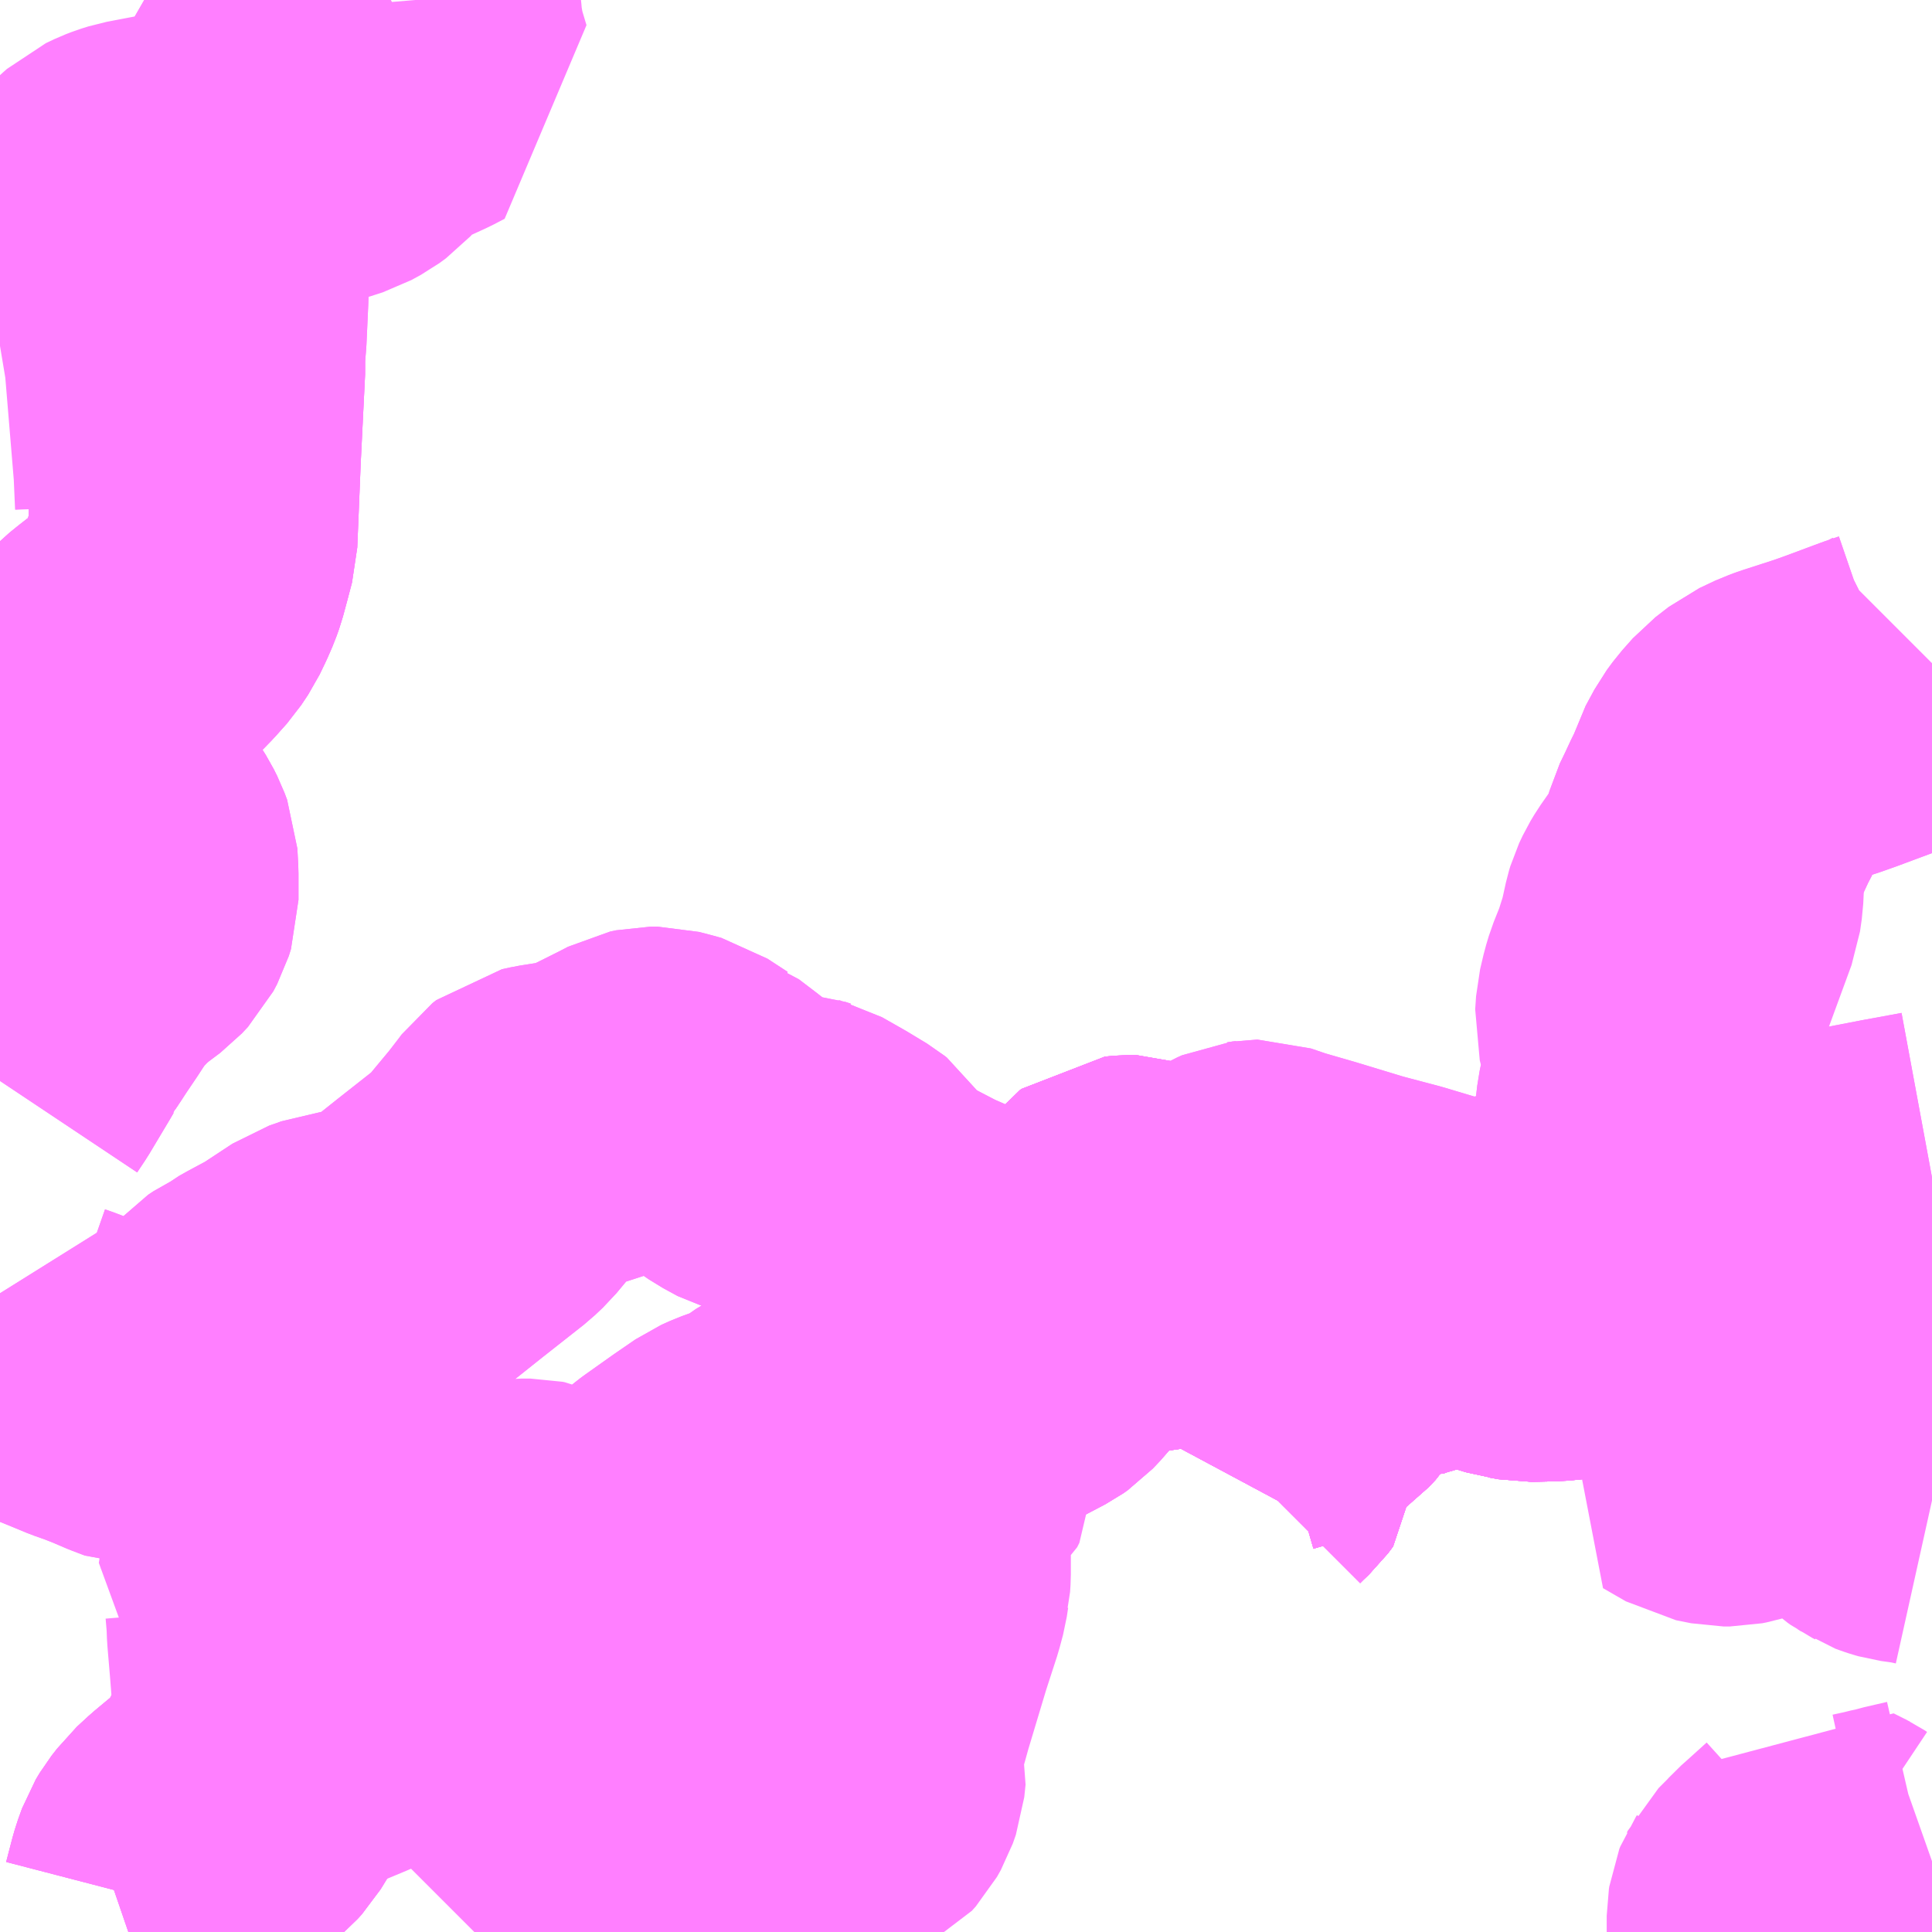 <?xml version="1.0" encoding="UTF-8"?>
<svg  xmlns="http://www.w3.org/2000/svg" xmlns:xlink="http://www.w3.org/1999/xlink" xmlns:go="http://purl.org/svgmap/profile" property="N07_001,N07_002,N07_003,N07_004,N07_005,N07_006,N07_007" viewBox="13820.801 -3678.223 4.395 4.395" go:dataArea="13820.80078125 -3678.22265625 4.39453125 4.39453125" >
<globalCoordinateSystem srsName="http://purl.org/crs/84" transform="matrix(100.0,0.0,0.0,-100.0,0.0,0.0)" />
<defs>
 <g id="p0" >
  <circle cx="0.0" cy="0.0" r="3" stroke="green" stroke-width="0.75" vector-effect="non-scaling-stroke" />
 </g>
</defs>
<g fill="none" fill-rule="evenodd" stroke="#FF00FF" stroke-width="0.75" opacity="0.5" vector-effect="non-scaling-stroke" stroke-linejoin="bevel" >
<path content="1,長電バス（株）,斑尾線（急行）,2.0,2.0,2.0," xlink:title="1" d="M13821.093,-3673.828L13821.128,-3673.84L13821.138,-3673.846L13821.154,-3673.859L13821.166,-3673.875L13821.178,-3673.893L13821.191,-3673.943L13821.195,-3673.957L13821.204,-3673.982L13821.213,-3673.997L13821.224,-3674.011L13821.23,-3674.019L13821.256,-3674.043L13821.286,-3674.068L13821.31,-3674.087L13821.337,-3674.11L13821.347,-3674.121L13821.366,-3674.152L13821.372,-3674.163L13821.382,-3674.183L13821.398,-3674.215L13821.408,-3674.233L13821.412,-3674.237L13821.428,-3674.249L13821.431,-3674.25L13821.441,-3674.255L13821.58,-3674.313L13821.672,-3674.353L13821.707,-3674.371L13821.723,-3674.384L13821.756,-3674.412L13821.821,-3674.469L13821.848,-3674.487L13821.886,-3674.51L13821.906,-3674.52L13821.93,-3674.527L13821.958,-3674.532L13822.042,-3674.544L13822.06,-3674.548L13822.068,-3674.551L13822.069,-3674.552L13822.083,-3674.557L13822.094,-3674.561L13822.099,-3674.565L13822.116,-3674.578L13822.215,-3674.67L13822.282,-3674.734L13822.291,-3674.742L13822.312,-3674.76L13822.345,-3674.787L13822.349,-3674.79L13822.411,-3674.834L13822.459,-3674.867L13822.479,-3674.876L13822.534,-3674.896L13822.549,-3674.903L13822.599,-3674.938L13822.603,-3674.94L13822.617,-3674.944L13822.677,-3674.962L13822.707,-3674.969L13822.737,-3674.973L13822.794,-3674.977L13822.827,-3674.983L13822.855,-3674.994L13822.874,-3675.003L13822.936,-3675.031L13822.938,-3675.032L13822.995,-3675.06L13822.999,-3675.062L13823.101,-3675.112L13823.141,-3675.133L13823.151,-3675.14L13823.169,-3675.159L13823.185,-3675.179L13823.21,-3675.213L13823.219,-3675.223L13823.231,-3675.234L13823.257,-3675.256L13823.262,-3675.259L13823.291,-3675.276L13823.315,-3675.286L13823.317,-3675.287L13823.308,-3675.308L13823.297,-3675.339L13823.299,-3675.345L13823.313,-3675.378L13823.331,-3675.418L13823.342,-3675.438L13823.346,-3675.443L13823.35,-3675.446L13823.371,-3675.448L13823.385,-3675.448L13823.399,-3675.443L13823.436,-3675.427L13823.485,-3675.407L13823.505,-3675.398L13823.519,-3675.394L13823.528,-3675.394L13823.536,-3675.397L13823.553,-3675.407L13823.568,-3675.42L13823.602,-3675.453L13823.619,-3675.467L13823.625,-3675.471L13823.634,-3675.476L13823.645,-3675.481L13823.654,-3675.482L13823.66,-3675.483L13823.662,-3675.483L13823.703,-3675.469L13823.779,-3675.447L13823.891,-3675.413L13823.978,-3675.39L13824.085,-3675.358L13824.105,-3675.352L13824.135,-3675.35L13824.166,-3675.35L13824.2,-3675.355L13824.294,-3675.374L13824.337,-3675.382L13824.371,-3675.388L13824.391,-3675.39L13824.443,-3675.395L13824.512,-3675.399L13824.513,-3675.407L13824.522,-3675.437L13824.53,-3675.468L13824.533,-3675.486L13824.535,-3675.504L13824.534,-3675.515L13824.532,-3675.524L13824.524,-3675.532L13824.515,-3675.545L13824.513,-3675.55L13824.513,-3675.554L13824.515,-3675.56L13824.517,-3675.563L13824.53,-3675.585L13824.532,-3675.594L13824.536,-3675.607L13824.536,-3675.624L13824.536,-3675.635L13824.533,-3675.642L13824.531,-3675.649L13824.529,-3675.667L13824.534,-3675.71L13824.542,-3675.748L13824.546,-3675.788L13824.546,-3675.826L13824.542,-3675.855L13824.538,-3675.874L13824.545,-3675.905L13824.559,-3675.925L13824.584,-3675.958L13824.599,-3675.988L13824.661,-3676.157L13824.665,-3676.185L13824.668,-3676.248L13824.677,-3676.287L13824.687,-3676.323L13824.701,-3676.352L13824.714,-3676.38L13824.726,-3676.403L13824.735,-3676.429L13824.738,-3676.439L13824.758,-3676.476L13824.772,-3676.495L13824.796,-3676.522L13824.827,-3676.546L13824.863,-3676.563L13824.957,-3676.594L13824.988,-3676.605L13825.031,-3676.621L13825.074,-3676.637L13825.106,-3676.648L13825.138,-3676.664L13825.156,-3676.676L13825.195,-3676.715"/>
<path content="3,信濃町,富士里方面,0.4,0.0,0.0," xlink:title="3" d="M13821.746,-3678.223L13821.748,-3678.199L13821.75,-3678.181L13821.752,-3678.158L13821.758,-3678.123L13821.764,-3678.098L13821.776,-3678.058L13821.751,-3678.045L13821.69,-3678.017L13821.655,-3677.998L13821.637,-3677.985L13821.624,-3677.971L13821.594,-3677.938L13821.579,-3677.927L13821.557,-3677.915L13821.529,-3677.906L13821.484,-3677.893L13821.423,-3677.873L13821.371,-3677.857L13821.344,-3677.846L13821.271,-3677.835L13821.114,-3677.805L13821.098,-3677.8L13821.085,-3677.795L13821.066,-3677.786L13821.057,-3677.778L13821.042,-3677.764L13821.024,-3677.746L13821.009,-3677.733L13820.962,-3677.685L13820.922,-3677.643L13820.883,-3677.603L13820.805,-3677.523L13820.801,-3677.519M13820.801,-3677.436L13820.807,-3677.437L13820.819,-3677.438L13820.842,-3677.439L13820.877,-3677.44L13820.942,-3677.442L13820.989,-3677.442L13821.037,-3677.441L13821.052,-3677.441L13821.107,-3677.438L13821.133,-3677.435L13821.172,-3677.428L13821.221,-3677.417L13821.256,-3677.412L13821.257,-3677.39L13821.247,-3677.188L13821.242,-3677.065L13821.239,-3676.993L13821.229,-3676.955L13821.219,-3676.918L13821.213,-3676.901L13821.203,-3676.878L13821.19,-3676.851L13821.174,-3676.827L13821.149,-3676.799L13821.116,-3676.765L13821.075,-3676.733L13821.059,-3676.72L13821.051,-3676.712L13821.039,-3676.692L13821.024,-3676.659L13821.008,-3676.615L13820.99,-3676.566L13820.978,-3676.515L13820.978,-3676.492L13820.983,-3676.478L13821.002,-3676.445L13821.025,-3676.407L13821.031,-3676.401L13821.046,-3676.373L13821.088,-3676.306L13821.097,-3676.288L13821.021,-3676.277L13821.015,-3676.289L13821.011,-3676.302L13821.008,-3676.311L13821.007,-3676.315L13821.007,-3676.32L13821.008,-3676.357L13821.006,-3676.362L13821.003,-3676.368L13820.992,-3676.384L13820.969,-3676.416L13820.961,-3676.419L13820.939,-3676.428L13820.918,-3676.441L13820.907,-3676.446L13820.892,-3676.453L13820.872,-3676.458L13820.852,-3676.459L13820.832,-3676.457L13820.801,-3676.453"/>
<path content="3,飯綱町,吉村牟礼線,12.5,1.5,1.5," xlink:title="3" d="M13824.831,-3673.828L13824.831,-3673.865L13824.832,-3673.871L13824.833,-3673.878L13824.835,-3673.883L13824.837,-3673.886L13824.839,-3673.89L13824.842,-3673.893L13824.865,-3673.916L13824.875,-3673.927L13824.893,-3673.943L13824.935,-3673.981L13824.941,-3673.99L13824.971,-3673.975L13824.977,-3673.971L13825.001,-3673.961L13825.009,-3673.959L13825.018,-3673.956L13825.033,-3673.955L13825.05,-3673.956L13825.082,-3673.963L13825.102,-3673.968L13825.113,-3673.97L13825.126,-3673.974L13825.178,-3673.986L13825.195,-3673.992M13825.195,-3674.805L13825.177,-3674.809L13825.16,-3674.812L13825.131,-3674.816L13825.124,-3674.818L13825.115,-3674.821L13825.104,-3674.825L13825.098,-3674.829L13825.092,-3674.832L13825.085,-3674.837L13825.076,-3674.845L13825.069,-3674.851L13825.064,-3674.857L13825.059,-3674.864L13825.055,-3674.87L13825.051,-3674.884L13825.02,-3674.96L13825.015,-3674.967L13825.01,-3674.974L13825.004,-3674.979L13824.997,-3674.985L13824.991,-3674.988L13824.983,-3674.991L13824.976,-3674.992L13824.969,-3674.992L13824.962,-3674.991L13824.956,-3674.991L13824.95,-3674.989L13824.946,-3674.987L13824.91,-3674.973L13824.899,-3674.967L13824.839,-3674.94L13824.826,-3674.934L13824.796,-3674.92L13824.767,-3674.907L13824.756,-3674.903L13824.746,-3674.9L13824.736,-3674.898L13824.728,-3674.898L13824.722,-3674.898L13824.712,-3674.9L13824.687,-3674.905L13824.635,-3674.935L13824.661,-3674.968L13824.687,-3675.001L13824.699,-3675.058L13824.706,-3675.073L13824.712,-3675.083L13824.719,-3675.09L13824.751,-3675.112L13824.758,-3675.119L13824.763,-3675.124L13824.785,-3675.158L13824.794,-3675.169L13824.81,-3675.185L13824.861,-3675.224L13824.87,-3675.234L13824.873,-3675.24L13824.874,-3675.245L13824.875,-3675.253L13824.874,-3675.258L13824.873,-3675.264L13824.868,-3675.271L13824.864,-3675.275L13824.857,-3675.28L13824.852,-3675.281L13824.848,-3675.283L13824.846,-3675.283L13824.841,-3675.284L13824.798,-3675.284L13824.733,-3675.28L13824.72,-3675.278L13824.7,-3675.274L13824.687,-3675.273L13824.526,-3675.252L13824.522,-3675.249"/>
<path content="3,飯綱町,吉村牟礼線,12.5,1.5,1.5," xlink:title="3" d="M13823.615,-3674.859L13823.63,-3674.887L13823.642,-3674.899L13823.658,-3674.914L13823.67,-3674.93L13823.67,-3674.955L13823.665,-3674.988L13823.66,-3675.014L13823.66,-3675.033L13823.665,-3675.049L13823.674,-3675.055L13823.684,-3675.06L13823.756,-3675.081L13823.778,-3675.097L13823.793,-3675.113L13823.817,-3675.15L13823.828,-3675.16L13823.837,-3675.165L13823.851,-3675.169L13823.87,-3675.169L13823.893,-3675.166L13823.929,-3675.16L13823.938,-3675.179L13823.944,-3675.189L13823.947,-3675.196L13823.949,-3675.203L13823.951,-3675.211L13823.952,-3675.214L13823.953,-3675.222"/>
<path content="3,飯綱町,吉村牟礼線,12.5,1.5,1.5," xlink:title="3" d="M13823.953,-3675.222L13823.938,-3675.254L13823.928,-3675.273L13823.925,-3675.271L13823.878,-3675.282L13823.842,-3675.29L13823.827,-3675.295L13823.785,-3675.308L13823.756,-3675.322L13823.75,-3675.324L13823.7,-3675.348L13823.659,-3675.367L13823.619,-3675.388L13823.587,-3675.407L13823.568,-3675.42"/>
<path content="3,飯綱町,吉村牟礼線,12.5,1.5,1.5," xlink:title="3" d="M13824.522,-3675.249L13824.512,-3675.246L13824.501,-3675.244L13824.398,-3675.235L13824.382,-3675.233L13824.372,-3675.232L13824.332,-3675.228L13824.323,-3675.228L13824.277,-3675.227L13824.255,-3675.231L13824.247,-3675.232L13824.231,-3675.237L13824.162,-3675.259L13824.142,-3675.263L13824.118,-3675.264L13824.094,-3675.262L13824.073,-3675.258L13824.015,-3675.242L13824.006,-3675.239L13823.98,-3675.232L13823.953,-3675.222"/>
<path content="3,飯綱町,吉村牟礼線,12.5,1.5,1.5," xlink:title="3" d="M13824.391,-3675.39L13824.443,-3675.395L13824.512,-3675.399L13824.512,-3675.398L13824.513,-3675.383L13824.514,-3675.363L13824.515,-3675.352L13824.515,-3675.345L13824.516,-3675.344L13824.518,-3675.317L13824.518,-3675.308L13824.518,-3675.295L13824.522,-3675.249"/>
<path content="3,飯綱町,国道線_01_on,5.0,0.0,0.0," xlink:title="3" d="M13821.577,-3678.223L13821.561,-3678.182L13821.547,-3678.161L13821.53,-3678.141L13821.519,-3678.126L13821.501,-3678.093L13821.486,-3678.076L13821.466,-3678.056L13821.452,-3678.037L13821.442,-3678.014L13821.437,-3678L13821.431,-3677.976L13821.421,-3677.954L13821.413,-3677.939L13821.4,-3677.922L13821.372,-3677.885L13821.358,-3677.865L13821.344,-3677.846L13821.304,-3677.772L13821.285,-3677.734L13821.274,-3677.706L13821.268,-3677.685L13821.267,-3677.639L13821.264,-3677.544L13821.26,-3677.456L13821.256,-3677.412L13821.257,-3677.39L13821.247,-3677.188L13821.242,-3677.065L13821.239,-3676.993L13821.229,-3676.955L13821.219,-3676.918L13821.213,-3676.901L13821.203,-3676.878L13821.19,-3676.851L13821.174,-3676.827L13821.149,-3676.799L13821.116,-3676.765L13821.075,-3676.733L13821.059,-3676.72L13821.051,-3676.712L13821.039,-3676.692L13821.024,-3676.659L13821.008,-3676.615L13820.99,-3676.566L13820.978,-3676.515L13820.978,-3676.492L13820.983,-3676.478L13821.002,-3676.445L13821.025,-3676.407L13821.031,-3676.401L13821.046,-3676.373L13821.088,-3676.306L13821.097,-3676.288L13821.103,-3676.272L13821.105,-3676.236L13821.105,-3676.176L13821.1,-3676.16L13821.091,-3676.143L13821.077,-3676.128L13821.045,-3676.104L13821.017,-3676.081L13820.995,-3676.058L13820.986,-3676.05L13820.971,-3676.032L13820.95,-3676.001L13820.937,-3675.981L13820.912,-3675.944L13820.899,-3675.924L13820.887,-3675.906L13820.879,-3675.892L13820.878,-3675.889L13820.872,-3675.88L13820.865,-3675.868L13820.819,-3675.791L13820.801,-3675.764M13820.801,-3675.281L13820.806,-3675.273L13820.827,-3675.239L13820.881,-3675.153L13820.893,-3675.137L13820.905,-3675.126L13820.916,-3675.118L13820.936,-3675.111L13820.958,-3675.102L13821.004,-3675.083L13821.035,-3675.072L13821.063,-3675.061L13821.098,-3675.046L13821.127,-3675.035L13821.129,-3675.035L13821.133,-3675.033L13821.14,-3675.032L13821.152,-3675.03L13821.175,-3675.029L13821.18,-3675.028L13821.19,-3675.029L13821.198,-3675.03L13821.201,-3675.032L13821.214,-3675.037L13821.24,-3675.053L13821.271,-3675.079L13821.289,-3675.1L13821.301,-3675.117L13821.31,-3675.134L13821.328,-3675.173L13821.346,-3675.193L13821.358,-3675.201L13821.379,-3675.211L13821.392,-3675.221L13821.408,-3675.23L13821.449,-3675.252L13821.457,-3675.256L13821.536,-3675.308L13821.562,-3675.317L13821.575,-3675.322L13821.606,-3675.325L13821.637,-3675.33L13821.659,-3675.335L13821.681,-3675.341L13821.701,-3675.35L13821.739,-3675.379L13821.803,-3675.43L13821.897,-3675.504L13821.915,-3675.521L13821.979,-3675.598L13822.006,-3675.633L13822.015,-3675.645L13822.024,-3675.652L13822.042,-3675.656L13822.08,-3675.662L13822.104,-3675.662L13822.118,-3675.665L13822.143,-3675.676L13822.186,-3675.696L13822.246,-3675.726L13822.267,-3675.737L13822.281,-3675.74L13822.286,-3675.74L13822.297,-3675.74L13822.324,-3675.733L13822.342,-3675.728L13822.365,-3675.713L13822.388,-3675.698L13822.391,-3675.697L13822.433,-3675.665L13822.467,-3675.637L13822.489,-3675.622L13822.522,-3675.604L13822.54,-3675.599L13822.572,-3675.591L13822.576,-3675.59L13822.578,-3675.59L13822.606,-3675.588L13822.618,-3675.584L13822.622,-3675.583L13822.673,-3675.554L13822.716,-3675.528L13822.721,-3675.524L13822.731,-3675.509L13822.741,-3675.488L13822.748,-3675.478L13822.754,-3675.47L13822.775,-3675.452L13822.806,-3675.434L13822.852,-3675.409L13822.904,-3675.382L13822.911,-3675.379L13822.973,-3675.352L13823.004,-3675.344L13823.022,-3675.34L13823.064,-3675.336L13823.144,-3675.33L13823.214,-3675.325L13823.246,-3675.323L13823.268,-3675.325L13823.283,-3675.33L13823.297,-3675.339L13823.299,-3675.345L13823.313,-3675.378L13823.331,-3675.418L13823.342,-3675.438L13823.346,-3675.443L13823.35,-3675.446L13823.371,-3675.448L13823.385,-3675.448L13823.399,-3675.443L13823.436,-3675.427L13823.485,-3675.407L13823.505,-3675.398L13823.519,-3675.394L13823.528,-3675.394L13823.536,-3675.397L13823.553,-3675.407L13823.568,-3675.42L13823.602,-3675.453L13823.619,-3675.467L13823.625,-3675.471L13823.634,-3675.476L13823.645,-3675.481L13823.654,-3675.482L13823.66,-3675.483L13823.662,-3675.483L13823.703,-3675.469L13823.779,-3675.447L13823.891,-3675.413L13823.978,-3675.39L13824.085,-3675.358L13824.105,-3675.352L13824.135,-3675.35L13824.166,-3675.35L13824.2,-3675.355L13824.294,-3675.374L13824.337,-3675.382L13824.371,-3675.388L13824.391,-3675.39"/>
<path content="3,飯綱町,国道線_02_on,5.0,0.0,0.0," xlink:title="3" d="M13823.953,-3675.222L13823.952,-3675.214L13823.951,-3675.211L13823.949,-3675.203L13823.947,-3675.196L13823.944,-3675.189L13823.938,-3675.179L13823.929,-3675.16L13823.893,-3675.166L13823.87,-3675.169L13823.851,-3675.169L13823.837,-3675.165L13823.828,-3675.16L13823.817,-3675.15L13823.793,-3675.113L13823.778,-3675.097L13823.756,-3675.081L13823.684,-3675.06L13823.674,-3675.055L13823.665,-3675.049L13823.66,-3675.033L13823.66,-3675.014L13823.665,-3674.988L13823.67,-3674.955L13823.67,-3674.93L13823.658,-3674.914L13823.642,-3674.899L13823.63,-3674.887L13823.615,-3674.859"/>
<path content="3,飯綱町,国道線_02_on,5.0,0.0,0.0," xlink:title="3" d="M13823.953,-3675.222L13823.98,-3675.232L13824.006,-3675.239L13824.015,-3675.242L13824.073,-3675.258L13824.094,-3675.262L13824.118,-3675.264L13824.142,-3675.263L13824.162,-3675.259L13824.231,-3675.237L13824.247,-3675.232L13824.255,-3675.231L13824.277,-3675.227L13824.323,-3675.228L13824.332,-3675.228L13824.372,-3675.232L13824.382,-3675.233L13824.398,-3675.235L13824.501,-3675.244L13824.512,-3675.246L13824.522,-3675.249"/>
<path content="3,飯綱町,国道線_02_on,5.0,0.0,0.0," xlink:title="3" d="M13824.522,-3675.249L13824.526,-3675.252L13824.687,-3675.273L13824.7,-3675.274L13824.72,-3675.278"/>
<path content="3,飯綱町,国道線_02_on,5.0,0.0,0.0," xlink:title="3" d="M13824.522,-3675.249L13824.518,-3675.295L13824.518,-3675.308L13824.518,-3675.317L13824.516,-3675.344L13824.515,-3675.345L13824.515,-3675.352L13824.514,-3675.363L13824.513,-3675.383L13824.512,-3675.398L13824.512,-3675.399L13824.443,-3675.395L13824.391,-3675.39"/>
<path content="3,飯綱町,国道線_02_on,5.0,0.0,0.0," xlink:title="3" d="M13821.577,-3678.223L13821.561,-3678.182L13821.547,-3678.161L13821.53,-3678.141L13821.519,-3678.126L13821.501,-3678.093L13821.486,-3678.076L13821.466,-3678.056L13821.452,-3678.037L13821.442,-3678.014L13821.437,-3678L13821.431,-3677.976L13821.421,-3677.954L13821.413,-3677.939L13821.4,-3677.922L13821.372,-3677.885L13821.358,-3677.865L13821.344,-3677.846L13821.304,-3677.772L13821.285,-3677.734L13821.274,-3677.706L13821.268,-3677.685L13821.267,-3677.639L13821.264,-3677.544L13821.26,-3677.456L13821.256,-3677.412L13821.257,-3677.39L13821.247,-3677.188L13821.242,-3677.065L13821.239,-3676.993L13821.229,-3676.955L13821.219,-3676.918L13821.213,-3676.901L13821.203,-3676.878L13821.19,-3676.851L13821.174,-3676.827L13821.149,-3676.799L13821.116,-3676.765L13821.075,-3676.733L13821.059,-3676.72L13821.051,-3676.712L13821.039,-3676.692L13821.024,-3676.659L13821.008,-3676.615L13820.99,-3676.566L13820.978,-3676.515L13820.978,-3676.492L13820.983,-3676.478L13821.002,-3676.445L13821.025,-3676.407L13821.031,-3676.401L13821.046,-3676.373L13821.088,-3676.306L13821.097,-3676.288L13821.103,-3676.272L13821.105,-3676.236L13821.105,-3676.176L13821.1,-3676.16L13821.091,-3676.143L13821.077,-3676.128L13821.045,-3676.104L13821.017,-3676.081L13820.995,-3676.058L13820.986,-3676.05L13820.971,-3676.032L13820.95,-3676.001L13820.937,-3675.981L13820.912,-3675.944L13820.899,-3675.924L13820.887,-3675.906L13820.879,-3675.892L13820.878,-3675.889L13820.872,-3675.88L13820.865,-3675.868L13820.819,-3675.791L13820.801,-3675.764M13820.801,-3675.281L13820.806,-3675.273L13820.827,-3675.239L13820.881,-3675.153L13820.893,-3675.137L13820.905,-3675.126L13820.916,-3675.118L13820.936,-3675.111L13820.958,-3675.102L13821.004,-3675.083L13821.035,-3675.072L13821.063,-3675.061L13821.098,-3675.046L13821.127,-3675.035L13821.129,-3675.035L13821.133,-3675.033L13821.14,-3675.032L13821.152,-3675.03L13821.175,-3675.029L13821.18,-3675.028L13821.19,-3675.029L13821.198,-3675.03L13821.201,-3675.032L13821.214,-3675.037L13821.24,-3675.053L13821.271,-3675.079L13821.289,-3675.1L13821.301,-3675.117L13821.31,-3675.134L13821.328,-3675.173L13821.346,-3675.193L13821.358,-3675.201L13821.379,-3675.211L13821.392,-3675.221L13821.408,-3675.23L13821.449,-3675.252L13821.457,-3675.256L13821.536,-3675.308L13821.562,-3675.317L13821.575,-3675.322L13821.606,-3675.325L13821.637,-3675.33L13821.659,-3675.335L13821.681,-3675.341L13821.701,-3675.35L13821.739,-3675.379L13821.803,-3675.43L13821.897,-3675.504L13821.915,-3675.521L13821.979,-3675.598L13822.006,-3675.633L13822.015,-3675.645L13822.024,-3675.652L13822.042,-3675.656L13822.08,-3675.662L13822.104,-3675.662L13822.118,-3675.665L13822.143,-3675.676L13822.186,-3675.696L13822.246,-3675.726L13822.267,-3675.737L13822.281,-3675.74L13822.286,-3675.74L13822.297,-3675.74L13822.324,-3675.733L13822.342,-3675.728L13822.365,-3675.713L13822.388,-3675.698L13822.391,-3675.697L13822.433,-3675.665L13822.467,-3675.637L13822.489,-3675.622L13822.522,-3675.604L13822.54,-3675.599L13822.572,-3675.591L13822.576,-3675.59L13822.578,-3675.59L13822.606,-3675.588L13822.618,-3675.584L13822.622,-3675.583L13822.673,-3675.554L13822.716,-3675.528L13822.721,-3675.524L13822.731,-3675.509L13822.741,-3675.488L13822.748,-3675.478L13822.754,-3675.47L13822.775,-3675.452L13822.806,-3675.434L13822.852,-3675.409L13822.904,-3675.382L13822.911,-3675.379L13822.973,-3675.352L13823.004,-3675.344L13823.022,-3675.34L13823.064,-3675.336L13823.144,-3675.33L13823.214,-3675.325L13823.246,-3675.323L13823.268,-3675.325L13823.283,-3675.33L13823.297,-3675.339L13823.299,-3675.345L13823.313,-3675.378L13823.331,-3675.418L13823.342,-3675.438L13823.346,-3675.443L13823.35,-3675.446L13823.371,-3675.448L13823.385,-3675.448L13823.399,-3675.443L13823.436,-3675.427L13823.485,-3675.407L13823.505,-3675.398L13823.519,-3675.394L13823.528,-3675.394L13823.536,-3675.397L13823.553,-3675.407L13823.568,-3675.42L13823.587,-3675.407L13823.619,-3675.388L13823.659,-3675.367L13823.7,-3675.348L13823.75,-3675.324L13823.756,-3675.322L13823.785,-3675.308L13823.827,-3675.295L13823.842,-3675.29L13823.878,-3675.282L13823.925,-3675.271L13823.928,-3675.273L13823.938,-3675.254L13823.953,-3675.222"/>
<path content="3,飯綱町,地蔵久保線,3.0,0.0,0.0," xlink:title="3" d="M13821.88,-3673.828L13821.888,-3673.836L13821.945,-3673.878L13821.956,-3673.885L13821.982,-3673.906L13821.99,-3673.914L13822.009,-3673.927L13822.022,-3673.934L13822.048,-3673.939L13822.285,-3673.972L13822.301,-3673.975L13822.351,-3673.997L13822.435,-3674.047L13822.446,-3674.051L13822.447,-3674.052L13822.461,-3674.055L13822.514,-3674.055L13822.532,-3674.056L13822.566,-3674.059L13822.569,-3674.061L13822.574,-3674.062L13822.581,-3674.065L13822.626,-3674.071L13822.642,-3674.076L13822.653,-3674.081L13822.686,-3674.103L13822.699,-3674.11L13822.733,-3674.127L13822.742,-3674.137L13822.751,-3674.153L13822.758,-3674.173L13822.761,-3674.202L13822.753,-3674.233L13822.753,-3674.249L13822.763,-3674.288L13822.765,-3674.294L13822.78,-3674.348L13822.823,-3674.491L13822.849,-3674.571L13822.857,-3674.601L13822.86,-3674.621L13822.861,-3674.625L13822.862,-3674.641L13822.862,-3674.688L13822.862,-3674.69L13822.862,-3674.693L13822.862,-3674.734L13822.863,-3674.794L13822.864,-3674.822L13822.867,-3674.831L13822.874,-3674.84L13822.893,-3674.856L13822.906,-3674.863L13822.916,-3674.871L13822.921,-3674.881L13822.921,-3674.944L13822.925,-3674.969L13822.931,-3674.992L13822.933,-3675L13822.936,-3675.009L13822.938,-3675.032"/>
<path content="3,飯綱町,地蔵久保線,3.0,0.0,0.0," xlink:title="3" d="M13821.408,-3674.233L13821.398,-3674.215L13821.382,-3674.183L13821.372,-3674.163L13821.366,-3674.152L13821.347,-3674.121L13821.337,-3674.11L13821.31,-3674.087L13821.286,-3674.068L13821.256,-3674.043L13821.23,-3674.019L13821.224,-3674.011L13821.213,-3673.997L13821.204,-3673.982L13821.195,-3673.957L13821.191,-3673.943L13821.178,-3673.893L13821.166,-3673.875L13821.154,-3673.859L13821.138,-3673.846L13821.128,-3673.84L13821.093,-3673.828"/>
<path content="3,飯綱町,地蔵久保線,3.0,0.0,0.0," xlink:title="3" d="M13823.615,-3674.859L13823.63,-3674.887L13823.642,-3674.899L13823.658,-3674.914L13823.67,-3674.93L13823.67,-3674.955L13823.665,-3674.988L13823.66,-3675.014L13823.66,-3675.033L13823.665,-3675.049L13823.674,-3675.055L13823.684,-3675.06L13823.756,-3675.081L13823.778,-3675.097L13823.793,-3675.113L13823.817,-3675.15L13823.828,-3675.16L13823.837,-3675.165L13823.851,-3675.169L13823.87,-3675.169L13823.893,-3675.166L13823.929,-3675.16L13823.938,-3675.179L13823.944,-3675.189L13823.947,-3675.196L13823.949,-3675.203L13823.951,-3675.211L13823.952,-3675.214L13823.953,-3675.222"/>
<path content="3,飯綱町,地蔵久保線,3.0,0.0,0.0," xlink:title="3" d="M13822.938,-3675.032L13822.936,-3675.031L13822.874,-3675.003L13822.855,-3674.994L13822.827,-3674.983L13822.794,-3674.977L13822.737,-3674.973L13822.707,-3674.969L13822.677,-3674.962L13822.617,-3674.944"/>
<path content="3,飯綱町,地蔵久保線,3.0,0.0,0.0," xlink:title="3" d="M13823.953,-3675.222L13823.98,-3675.232L13824.006,-3675.239L13824.015,-3675.242L13824.073,-3675.258L13824.094,-3675.262L13824.118,-3675.264L13824.142,-3675.263L13824.162,-3675.259L13824.231,-3675.237L13824.247,-3675.232L13824.255,-3675.231L13824.277,-3675.227L13824.323,-3675.228L13824.332,-3675.228L13824.372,-3675.232L13824.382,-3675.233L13824.398,-3675.235L13824.501,-3675.244L13824.512,-3675.246L13824.522,-3675.249"/>
<path content="3,飯綱町,地蔵久保線,3.0,0.0,0.0," xlink:title="3" d="M13823.953,-3675.222L13823.938,-3675.254L13823.928,-3675.273L13823.925,-3675.271L13823.878,-3675.282L13823.842,-3675.29L13823.827,-3675.295L13823.785,-3675.308L13823.756,-3675.322L13823.75,-3675.324L13823.7,-3675.348L13823.659,-3675.367L13823.619,-3675.388L13823.587,-3675.407L13823.568,-3675.42L13823.553,-3675.407L13823.536,-3675.397L13823.528,-3675.394L13823.519,-3675.394L13823.505,-3675.398L13823.485,-3675.407L13823.436,-3675.427L13823.399,-3675.443L13823.385,-3675.448L13823.371,-3675.448L13823.35,-3675.446L13823.346,-3675.443L13823.342,-3675.438L13823.331,-3675.418L13823.313,-3675.378L13823.299,-3675.345L13823.297,-3675.339L13823.308,-3675.308L13823.317,-3675.287L13823.315,-3675.286L13823.291,-3675.276L13823.262,-3675.259L13823.257,-3675.256L13823.231,-3675.234L13823.219,-3675.223L13823.21,-3675.213L13823.185,-3675.179L13823.169,-3675.159L13823.151,-3675.14L13823.141,-3675.133L13823.101,-3675.112L13822.999,-3675.062L13822.995,-3675.06L13822.938,-3675.032"/>
<path content="3,飯綱町,地蔵久保線,3.0,0.0,0.0," xlink:title="3" d="M13824.522,-3675.249L13824.526,-3675.252L13824.687,-3675.273L13824.7,-3675.274L13824.72,-3675.278"/>
<path content="3,飯綱町,地蔵久保線,3.0,0.0,0.0," xlink:title="3" d="M13824.391,-3675.39L13824.443,-3675.395L13824.512,-3675.399L13824.512,-3675.398L13824.513,-3675.383L13824.514,-3675.363L13824.515,-3675.352L13824.515,-3675.345L13824.516,-3675.344L13824.518,-3675.317L13824.518,-3675.308L13824.518,-3675.295L13824.522,-3675.249"/>
<path content="3,飯綱町,堀越線,3.0,0.0,0.0," xlink:title="3" d="M13823.615,-3674.859L13823.63,-3674.887L13823.642,-3674.899L13823.658,-3674.914L13823.67,-3674.93L13823.67,-3674.955L13823.665,-3674.988L13823.66,-3675.014L13823.66,-3675.033L13823.665,-3675.049L13823.674,-3675.055L13823.684,-3675.06L13823.756,-3675.081L13823.778,-3675.097L13823.793,-3675.113L13823.817,-3675.15L13823.828,-3675.16L13823.837,-3675.165L13823.851,-3675.169L13823.87,-3675.169L13823.893,-3675.166L13823.929,-3675.16L13823.938,-3675.179L13823.944,-3675.189L13823.947,-3675.196L13823.949,-3675.203L13823.951,-3675.211L13823.952,-3675.214L13823.953,-3675.222L13823.98,-3675.232L13824.006,-3675.239L13824.015,-3675.242L13824.073,-3675.258L13824.094,-3675.262L13824.118,-3675.264L13824.142,-3675.263L13824.162,-3675.259L13824.231,-3675.237L13824.247,-3675.232L13824.255,-3675.231L13824.277,-3675.227L13824.323,-3675.228L13824.332,-3675.228L13824.372,-3675.232L13824.382,-3675.233L13824.398,-3675.235L13824.501,-3675.244L13824.512,-3675.246L13824.522,-3675.249"/>
<path content="3,飯綱町,堀越線,3.0,0.0,0.0," xlink:title="3" d="M13824.522,-3675.249L13824.526,-3675.252L13824.687,-3675.273L13824.7,-3675.274L13824.72,-3675.278"/>
<path content="3,飯綱町,堀越線,3.0,0.0,0.0," xlink:title="3" d="M13824.522,-3675.249L13824.518,-3675.295L13824.518,-3675.308L13824.518,-3675.317L13824.516,-3675.344L13824.515,-3675.345L13824.515,-3675.352L13824.514,-3675.363L13824.513,-3675.383L13824.512,-3675.398L13824.512,-3675.399"/>
<path content="3,飯綱町,堀越線,3.0,0.0,0.0," xlink:title="3" d="M13824.512,-3675.399L13824.443,-3675.395L13824.391,-3675.39"/>
<path content="3,飯綱町,堀越線,3.0,0.0,0.0," xlink:title="3" d="M13824.512,-3675.399L13824.513,-3675.407L13824.522,-3675.437L13824.53,-3675.468L13824.533,-3675.486L13824.535,-3675.504L13824.534,-3675.515L13824.532,-3675.524L13824.524,-3675.532L13824.515,-3675.545L13824.513,-3675.55L13824.513,-3675.554L13824.515,-3675.56L13824.517,-3675.563L13824.53,-3675.585L13824.532,-3675.594L13824.536,-3675.607L13824.536,-3675.624L13824.536,-3675.635L13824.533,-3675.642L13824.531,-3675.649L13824.529,-3675.667L13824.534,-3675.71L13824.542,-3675.748L13824.546,-3675.788L13824.546,-3675.826L13824.542,-3675.855L13824.538,-3675.874L13824.531,-3675.902L13824.533,-3675.932L13824.541,-3675.966L13824.547,-3675.986L13824.565,-3676.031L13824.582,-3676.085L13824.593,-3676.135L13824.596,-3676.145L13824.604,-3676.162L13824.613,-3676.177L13824.627,-3676.197L13824.634,-3676.207L13824.643,-3676.228L13824.652,-3676.239L13824.667,-3676.239L13824.668,-3676.248L13824.677,-3676.287L13824.687,-3676.323L13824.701,-3676.352L13824.714,-3676.38L13824.726,-3676.403L13824.735,-3676.429L13824.738,-3676.439L13824.758,-3676.476L13824.772,-3676.495L13824.796,-3676.522L13824.827,-3676.546L13824.863,-3676.563L13824.882,-3676.57L13824.957,-3676.594L13824.988,-3676.605L13825.031,-3676.621L13825.074,-3676.637L13825.106,-3676.648L13825.138,-3676.664L13825.156,-3676.676L13825.195,-3676.715"/>
<path content="3,飯綱町,奈良本線,3.0,0.0,0.0," xlink:title="3" d="M13823.615,-3674.859L13823.63,-3674.887L13823.642,-3674.899L13823.658,-3674.914L13823.67,-3674.93L13823.67,-3674.955L13823.665,-3674.988L13823.66,-3675.014L13823.66,-3675.033L13823.665,-3675.049L13823.674,-3675.055L13823.684,-3675.06L13823.756,-3675.081L13823.778,-3675.097L13823.793,-3675.113L13823.817,-3675.15L13823.828,-3675.16L13823.837,-3675.165L13823.851,-3675.169L13823.87,-3675.169L13823.893,-3675.166L13823.929,-3675.16L13823.938,-3675.179L13823.944,-3675.189L13823.947,-3675.196L13823.949,-3675.203L13823.951,-3675.211L13823.952,-3675.214L13823.953,-3675.222L13823.98,-3675.232L13824.006,-3675.239L13824.015,-3675.242L13824.073,-3675.258L13824.094,-3675.262L13824.118,-3675.264L13824.142,-3675.263L13824.162,-3675.259L13824.231,-3675.237L13824.247,-3675.232L13824.255,-3675.231L13824.277,-3675.227L13824.323,-3675.228L13824.332,-3675.228L13824.372,-3675.232L13824.382,-3675.233L13824.398,-3675.235L13824.501,-3675.244L13824.512,-3675.246L13824.522,-3675.249"/>
<path content="3,飯綱町,奈良本線,3.0,0.0,0.0," xlink:title="3" d="M13824.522,-3675.249L13824.518,-3675.295L13824.518,-3675.308L13824.518,-3675.317L13824.516,-3675.344L13824.515,-3675.345L13824.515,-3675.352L13824.514,-3675.363L13824.513,-3675.383L13824.512,-3675.398L13824.512,-3675.399"/>
<path content="3,飯綱町,奈良本線,3.0,0.0,0.0," xlink:title="3" d="M13824.72,-3675.278L13824.7,-3675.274L13824.687,-3675.273L13824.526,-3675.252L13824.522,-3675.249"/>
<path content="3,飯綱町,奈良本線,3.0,0.0,0.0," xlink:title="3" d="M13824.391,-3675.39L13824.443,-3675.395L13824.512,-3675.399"/>
<path content="3,飯綱町,奈良本線,3.0,0.0,0.0," xlink:title="3" d="M13824.512,-3675.399L13824.573,-3675.401L13824.588,-3675.418L13824.601,-3675.429L13824.615,-3675.437L13824.629,-3675.445L13824.647,-3675.449L13824.668,-3675.451L13824.687,-3675.451L13824.708,-3675.447L13824.727,-3675.445L13824.744,-3675.445L13824.756,-3675.445L13824.772,-3675.446L13824.783,-3675.446L13824.793,-3675.448L13824.801,-3675.449L13824.811,-3675.451L13824.823,-3675.454L13824.839,-3675.457L13824.854,-3675.461L13824.864,-3675.464L13824.926,-3675.497L13824.938,-3675.501L13824.949,-3675.503L13824.963,-3675.507L13825.003,-3675.514L13825.025,-3675.518L13825.108,-3675.534L13825.168,-3675.545L13825.195,-3675.55"/>
<path content="3,飯綱町,東柏原線,3.0,0.0,0.0," xlink:title="3" d="M13823.615,-3674.859L13823.63,-3674.887L13823.642,-3674.899L13823.658,-3674.914L13823.67,-3674.93L13823.67,-3674.955L13823.665,-3674.988L13823.66,-3675.014L13823.66,-3675.033L13823.665,-3675.049L13823.674,-3675.055L13823.684,-3675.06L13823.756,-3675.081L13823.778,-3675.097L13823.793,-3675.113L13823.817,-3675.15L13823.828,-3675.16L13823.837,-3675.165L13823.851,-3675.169L13823.87,-3675.169L13823.893,-3675.166L13823.929,-3675.16L13823.938,-3675.179L13823.944,-3675.189L13823.947,-3675.196L13823.949,-3675.203L13823.951,-3675.211L13823.952,-3675.214L13823.953,-3675.222"/>
<path content="3,飯綱町,東柏原線,3.0,0.0,0.0," xlink:title="3" d="M13823.953,-3675.222L13823.98,-3675.232L13824.006,-3675.239L13824.015,-3675.242L13824.073,-3675.258L13824.094,-3675.262L13824.118,-3675.264L13824.142,-3675.263L13824.162,-3675.259L13824.231,-3675.237L13824.247,-3675.232L13824.255,-3675.231L13824.277,-3675.227L13824.323,-3675.228L13824.332,-3675.228L13824.372,-3675.232L13824.382,-3675.233L13824.398,-3675.235L13824.501,-3675.244L13824.512,-3675.246L13824.522,-3675.249"/>
<path content="3,飯綱町,東柏原線,3.0,0.0,0.0," xlink:title="3" d="M13823.953,-3675.222L13823.938,-3675.254L13823.928,-3675.273L13823.925,-3675.271L13823.878,-3675.282L13823.842,-3675.29L13823.827,-3675.295L13823.785,-3675.308L13823.756,-3675.322L13823.75,-3675.324L13823.7,-3675.348L13823.659,-3675.367L13823.619,-3675.388L13823.587,-3675.407L13823.568,-3675.42"/>
<path content="3,飯綱町,東柏原線,3.0,0.0,0.0," xlink:title="3" d="M13824.522,-3675.249L13824.518,-3675.295L13824.518,-3675.308L13824.518,-3675.317L13824.516,-3675.344L13824.515,-3675.345L13824.515,-3675.352L13824.514,-3675.363L13824.513,-3675.383L13824.512,-3675.398L13824.512,-3675.399"/>
<path content="3,飯綱町,東柏原線,3.0,0.0,0.0," xlink:title="3" d="M13824.72,-3675.278L13824.7,-3675.274L13824.687,-3675.273L13824.526,-3675.252L13824.522,-3675.249"/>
<path content="3,飯綱町,東柏原線,3.0,0.0,0.0," xlink:title="3" d="M13824.391,-3675.39L13824.443,-3675.395L13824.512,-3675.399"/>
<path content="3,飯綱町,東柏原線,3.0,0.0,0.0," xlink:title="3" d="M13824.512,-3675.399L13824.573,-3675.401L13824.588,-3675.418L13824.601,-3675.429L13824.615,-3675.437L13824.629,-3675.445L13824.647,-3675.449L13824.668,-3675.451L13824.687,-3675.451L13824.708,-3675.447L13824.727,-3675.445L13824.744,-3675.445L13824.756,-3675.445L13824.772,-3675.446L13824.783,-3675.446L13824.793,-3675.448L13824.801,-3675.449L13824.811,-3675.451L13824.823,-3675.454L13824.839,-3675.457L13824.854,-3675.461L13824.864,-3675.464L13824.926,-3675.497L13824.938,-3675.501L13824.949,-3675.503L13824.963,-3675.507L13825.003,-3675.514L13825.025,-3675.518L13825.108,-3675.534L13825.168,-3675.545L13825.195,-3675.55"/>
<path content="3,飯綱町,飯綱温泉線,4.0,0.0,0.0," xlink:title="3" d="M13823.615,-3674.859L13823.63,-3674.887L13823.642,-3674.899L13823.658,-3674.914L13823.67,-3674.93L13823.67,-3674.955L13823.665,-3674.988L13823.66,-3675.014L13823.66,-3675.033L13823.665,-3675.049L13823.674,-3675.055L13823.684,-3675.06L13823.756,-3675.081L13823.778,-3675.097L13823.793,-3675.113L13823.817,-3675.15L13823.828,-3675.16L13823.837,-3675.165L13823.851,-3675.169L13823.87,-3675.169L13823.893,-3675.166L13823.929,-3675.16L13823.938,-3675.179L13823.944,-3675.189L13823.947,-3675.196L13823.949,-3675.203L13823.951,-3675.211L13823.952,-3675.214L13823.953,-3675.222"/>
<path content="3,飯綱町,飯綱温泉線,4.0,0.0,0.0," xlink:title="3" d="M13823.953,-3675.222L13823.938,-3675.254L13823.928,-3675.273L13823.925,-3675.271L13823.878,-3675.282L13823.842,-3675.29L13823.827,-3675.295L13823.785,-3675.308L13823.756,-3675.322L13823.75,-3675.324L13823.7,-3675.348L13823.659,-3675.367L13823.619,-3675.388L13823.587,-3675.407L13823.568,-3675.42L13823.553,-3675.407L13823.536,-3675.397L13823.528,-3675.394L13823.519,-3675.394L13823.505,-3675.398L13823.485,-3675.407L13823.436,-3675.427L13823.399,-3675.443L13823.385,-3675.448L13823.371,-3675.448L13823.35,-3675.446L13823.346,-3675.443L13823.342,-3675.438L13823.331,-3675.418L13823.313,-3675.378L13823.299,-3675.345L13823.297,-3675.339L13823.308,-3675.308L13823.317,-3675.287L13823.315,-3675.286L13823.291,-3675.276L13823.262,-3675.259L13823.257,-3675.256L13823.231,-3675.234L13823.219,-3675.223L13823.21,-3675.213L13823.185,-3675.179L13823.169,-3675.159L13823.151,-3675.14L13823.141,-3675.133L13823.101,-3675.112L13822.999,-3675.062L13822.995,-3675.06L13822.938,-3675.032L13822.936,-3675.031L13822.874,-3675.003L13822.855,-3674.994L13822.827,-3674.983L13822.794,-3674.977L13822.737,-3674.973L13822.707,-3674.969L13822.677,-3674.962L13822.617,-3674.944L13822.603,-3674.94L13822.599,-3674.938L13822.549,-3674.903L13822.534,-3674.896L13822.479,-3674.876L13822.459,-3674.867L13822.411,-3674.834L13822.349,-3674.79L13822.345,-3674.787L13822.312,-3674.76L13822.291,-3674.742L13822.282,-3674.734L13822.215,-3674.67L13822.116,-3674.578L13822.099,-3674.565L13822.094,-3674.561L13822.083,-3674.557L13822.079,-3674.591L13822.077,-3674.601L13822.076,-3674.612L13822.068,-3674.651L13822.059,-3674.682L13822.055,-3674.687L13822.053,-3674.689L13822.05,-3674.693L13822.046,-3674.696L13822.012,-3674.711L13822.007,-3674.712L13822.005,-3674.712L13821.988,-3674.712L13821.959,-3674.709L13821.955,-3674.707L13821.935,-3674.705L13821.915,-3674.705L13821.869,-3674.718L13821.863,-3674.72L13821.822,-3674.731L13821.756,-3674.75L13821.741,-3674.754L13821.706,-3674.765L13821.705,-3674.765L13821.691,-3674.769L13821.664,-3674.778L13821.625,-3674.789L13821.582,-3674.801L13821.572,-3674.804L13821.563,-3674.806L13821.544,-3674.809L13821.514,-3674.811L13821.489,-3674.816L13821.477,-3674.82L13821.439,-3674.835L13821.428,-3674.838L13821.389,-3674.838L13821.391,-3674.833L13821.389,-3674.825L13821.389,-3674.793L13821.391,-3674.789L13821.394,-3674.768L13821.397,-3674.758L13821.4,-3674.742L13821.403,-3674.725L13821.405,-3674.704L13821.405,-3674.655L13821.401,-3674.639L13821.396,-3674.608L13821.403,-3674.602L13821.41,-3674.589L13821.415,-3674.572L13821.418,-3674.536L13821.419,-3674.51L13821.425,-3674.439L13821.432,-3674.351L13821.434,-3674.343L13821.434,-3674.339L13821.435,-3674.288L13821.432,-3674.267L13821.431,-3674.25L13821.428,-3674.249L13821.412,-3674.237L13821.408,-3674.233L13821.398,-3674.215L13821.382,-3674.183L13821.372,-3674.163L13821.366,-3674.152L13821.347,-3674.121L13821.337,-3674.11L13821.31,-3674.087L13821.286,-3674.068L13821.256,-3674.043L13821.23,-3674.019L13821.224,-3674.011L13821.213,-3673.997L13821.204,-3673.982L13821.195,-3673.957L13821.191,-3673.943L13821.178,-3673.893L13821.166,-3673.875L13821.154,-3673.859L13821.138,-3673.846L13821.128,-3673.84L13821.093,-3673.828"/>
<path content="3,飯綱町,飯綱温泉線,4.0,0.0,0.0," xlink:title="3" d="M13824.522,-3675.249L13824.512,-3675.246L13824.501,-3675.244L13824.398,-3675.235L13824.382,-3675.233L13824.372,-3675.232L13824.332,-3675.228L13824.323,-3675.228L13824.277,-3675.227L13824.255,-3675.231L13824.247,-3675.232L13824.231,-3675.237L13824.162,-3675.259L13824.142,-3675.263L13824.118,-3675.264L13824.094,-3675.262L13824.073,-3675.258L13824.015,-3675.242L13824.006,-3675.239L13823.98,-3675.232L13823.953,-3675.222"/>
<path content="3,飯綱町,飯綱温泉線,4.0,0.0,0.0," xlink:title="3" d="M13824.72,-3675.278L13824.7,-3675.274L13824.687,-3675.273L13824.526,-3675.252L13824.522,-3675.249"/>
<path content="3,飯綱町,飯綱温泉線,4.0,0.0,0.0," xlink:title="3" d="M13824.391,-3675.39L13824.443,-3675.395L13824.512,-3675.399L13824.512,-3675.398L13824.513,-3675.383L13824.514,-3675.363L13824.515,-3675.352L13824.515,-3675.345L13824.516,-3675.344L13824.518,-3675.317L13824.518,-3675.308L13824.518,-3675.295L13824.522,-3675.249"/>
</g>
</svg>
